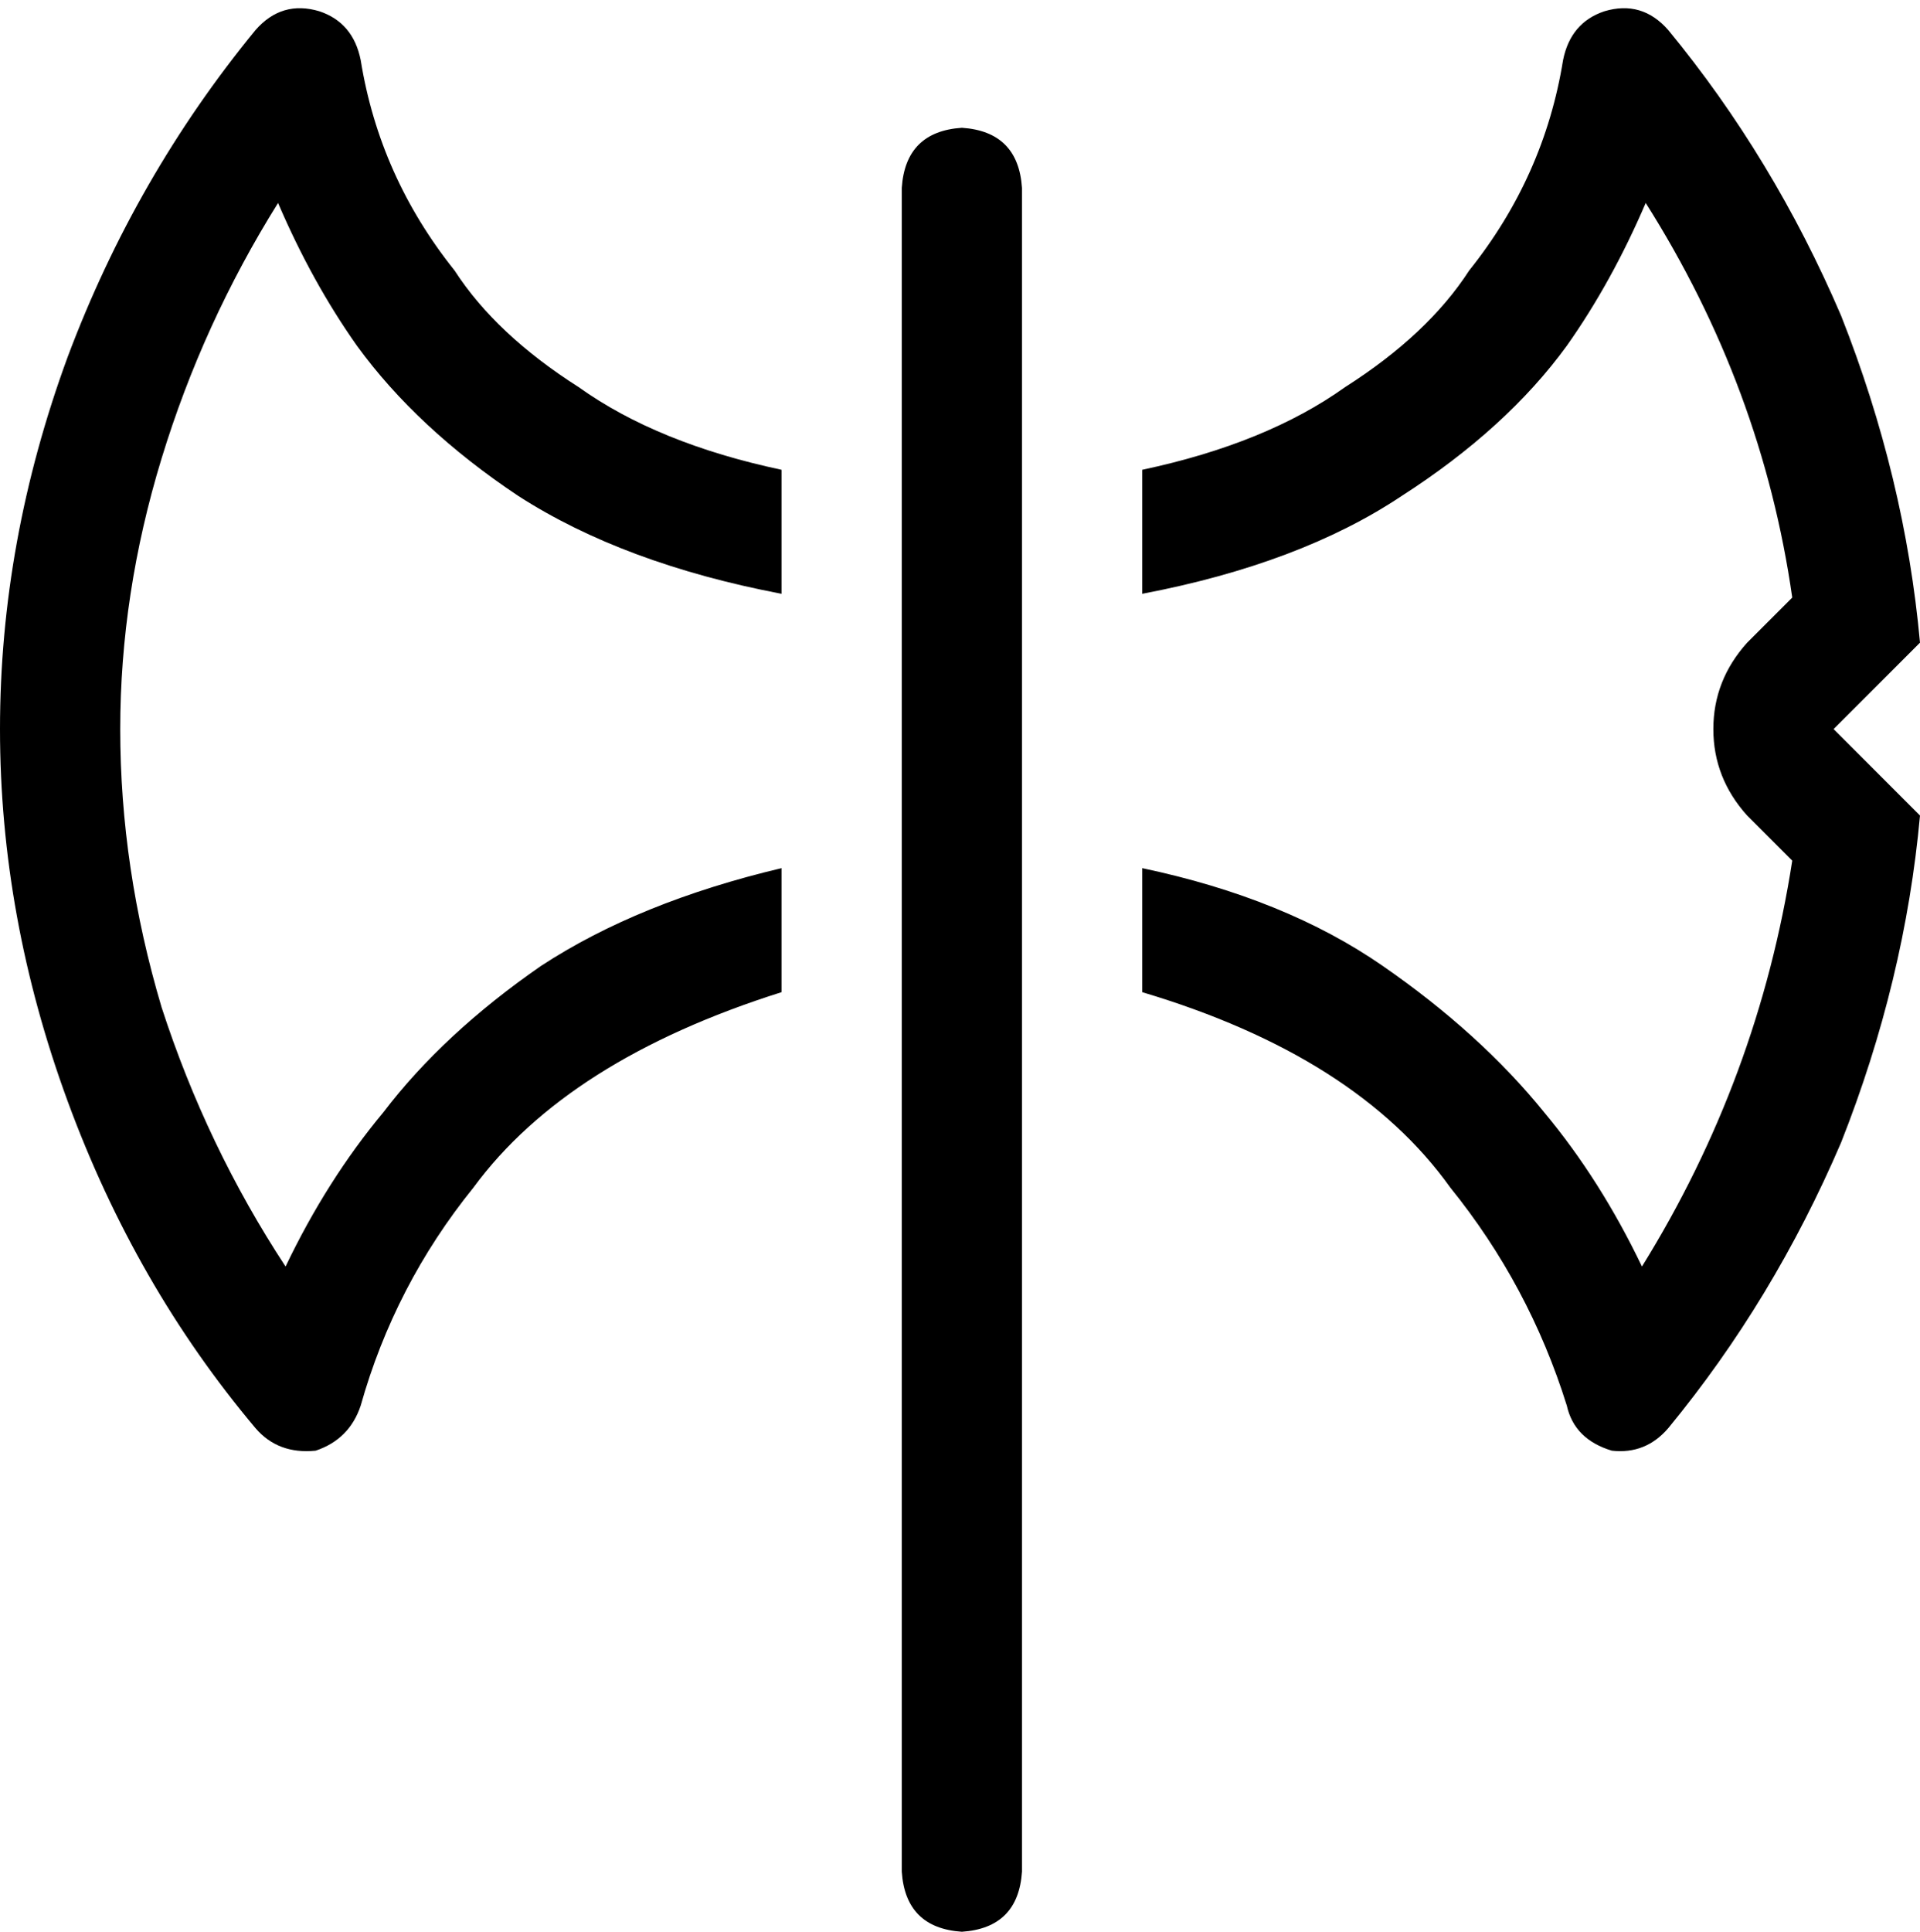 <svg xmlns="http://www.w3.org/2000/svg" viewBox="0 0 511 514">
    <path d="M 74 54 Q 54 86 43 122 L 43 122 Q 32 158 32 194 Q 32 231 43 268 Q 55 305 76 337 Q 87 314 102 296 Q 118 275 144 257 Q 170 240 208 231 L 208 264 Q 151 282 126 316 Q 105 342 96 374 Q 93 383 84 386 Q 74 387 68 380 Q 36 342 18 293 Q 0 244 0 194 Q 0 144 18 95 Q 36 47 68 8 Q 75 0 85 3 Q 94 6 96 16 Q 101 47 121 72 Q 132 89 154 103 Q 175 118 208 125 L 208 158 Q 166 150 138 132 Q 111 114 95 92 Q 83 75 74 54 L 74 54 Z M 304 264 L 304 231 Q 342 239 368 257 Q 394 275 411 296 Q 426 314 437 337 Q 468 287 477 229 L 465 217 Q 456 207 456 194 Q 456 181 465 171 L 477 159 Q 469 103 438 54 Q 429 75 417 92 Q 401 114 373 132 Q 346 150 304 158 L 304 125 Q 337 118 358 103 Q 380 89 391 72 Q 411 47 416 16 Q 418 6 427 3 Q 437 0 444 8 Q 472 42 490 84 Q 507 127 511 171 L 511 171 L 488 194 L 511 217 L 511 217 Q 507 261 490 304 Q 472 346 444 380 Q 438 387 429 386 Q 419 383 417 374 Q 407 342 386 316 Q 361 281 304 264 L 304 264 Z M 272 50 L 272 498 Q 271 513 256 514 Q 241 513 240 498 L 240 50 Q 241 35 256 34 Q 271 35 272 50 L 272 50 Z"/>
</svg>

